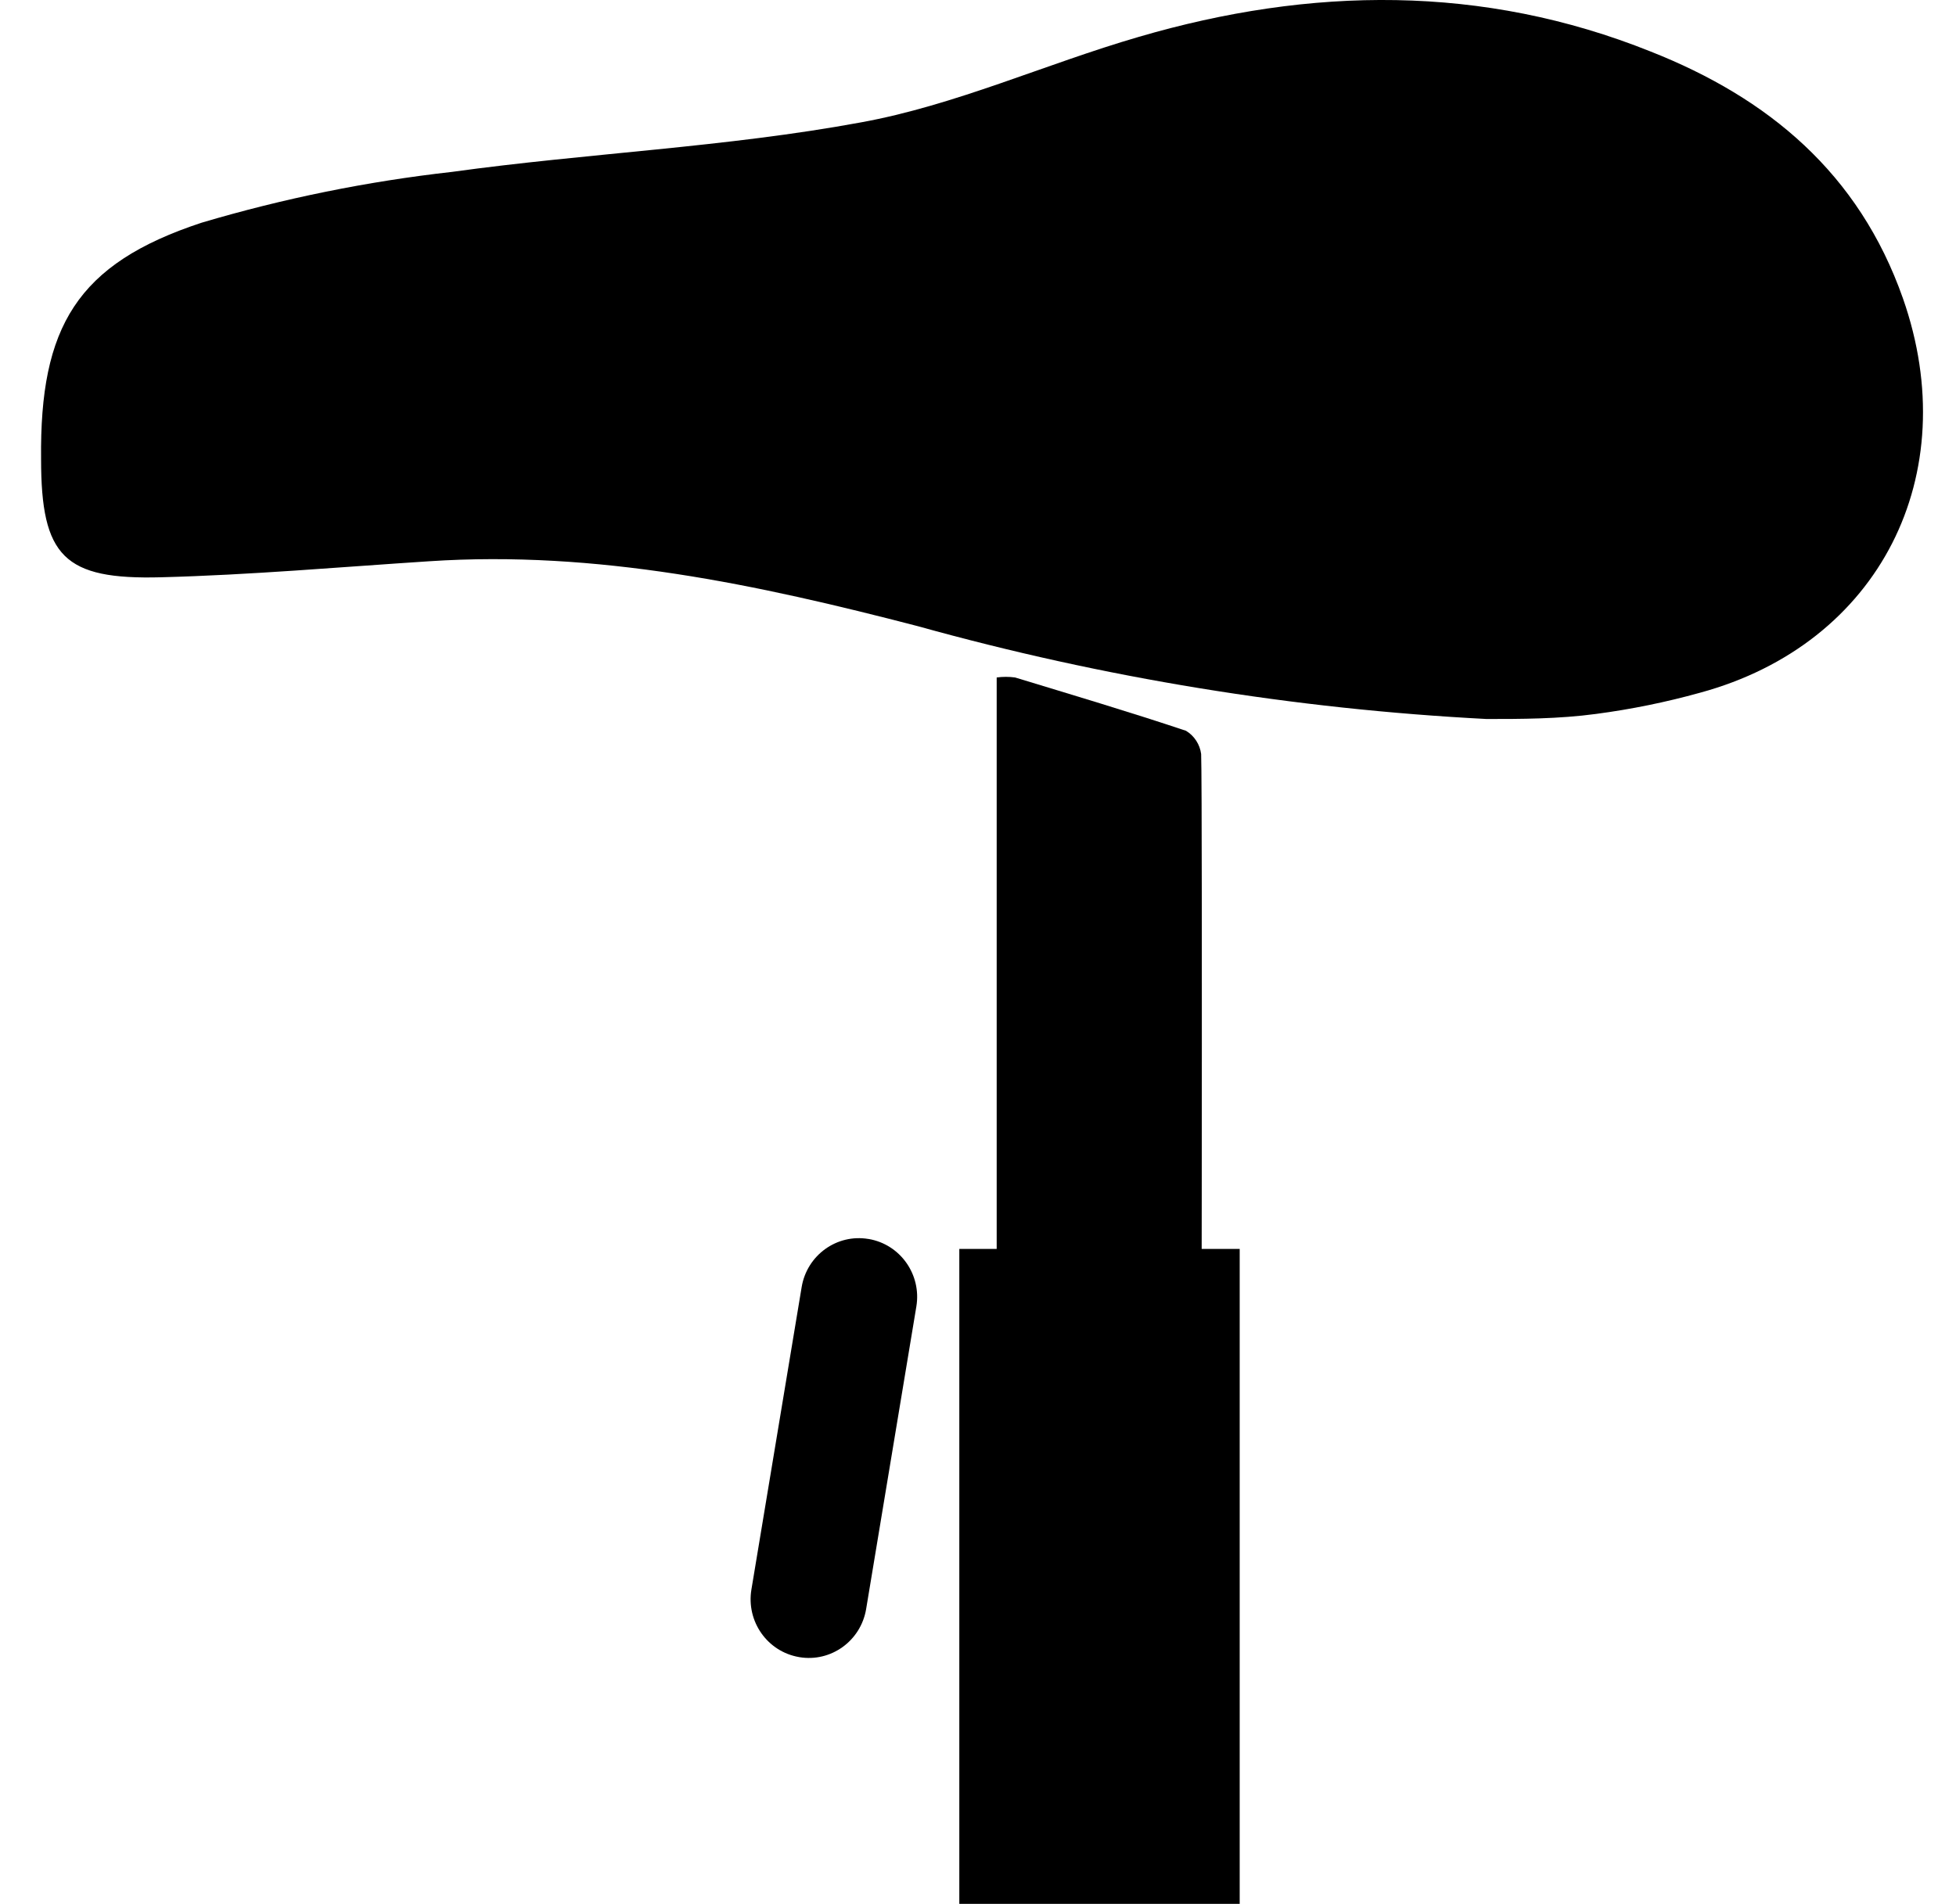 <svg width="38" height="37" viewBox="0 0 38 37" fill="none" xmlns="http://www.w3.org/2000/svg">
<path d="M28.88 13.971C25.144 13.777 21.44 13.172 17.834 12.168C14.714 11.357 11.594 10.69 8.336 10.906C6.597 11.019 4.863 11.172 3.129 11.217C1.244 11.267 0.798 10.816 0.798 8.919C0.771 6.35 1.493 5.125 3.918 4.327C5.508 3.855 7.135 3.525 8.781 3.34C11.42 2.975 14.099 2.862 16.715 2.38C18.556 2.047 20.308 1.244 22.122 0.717C25.461 -0.261 28.808 -0.306 32.067 1.001C34.349 1.902 36.114 3.362 36.97 5.8C38.169 9.221 36.524 12.511 33.025 13.461C32.364 13.645 31.69 13.782 31.01 13.872C30.279 13.971 29.539 13.971 28.88 13.971Z" fill="black"/>
<path d="M19.363 32.055V13.164C19.482 13.148 19.602 13.148 19.72 13.164C20.83 13.502 21.949 13.835 23.041 14.2C23.12 14.248 23.188 14.313 23.239 14.392C23.29 14.47 23.323 14.558 23.335 14.651C23.366 15.462 23.335 31.19 23.335 32.05L19.363 32.055Z" fill="black"/>
<path d="M24.084 24.268H18.637V36.994H24.084V24.268Z" fill="black"/>
<path d="M16.827 31.264L17.802 25.389C17.906 24.768 17.491 24.18 16.877 24.075L16.873 24.075C16.259 23.97 15.677 24.389 15.574 25.01L14.598 30.886C14.495 31.507 14.909 32.094 15.524 32.199L15.528 32.2C16.142 32.304 16.724 31.885 16.827 31.264Z" fill="black"/>
</svg>
